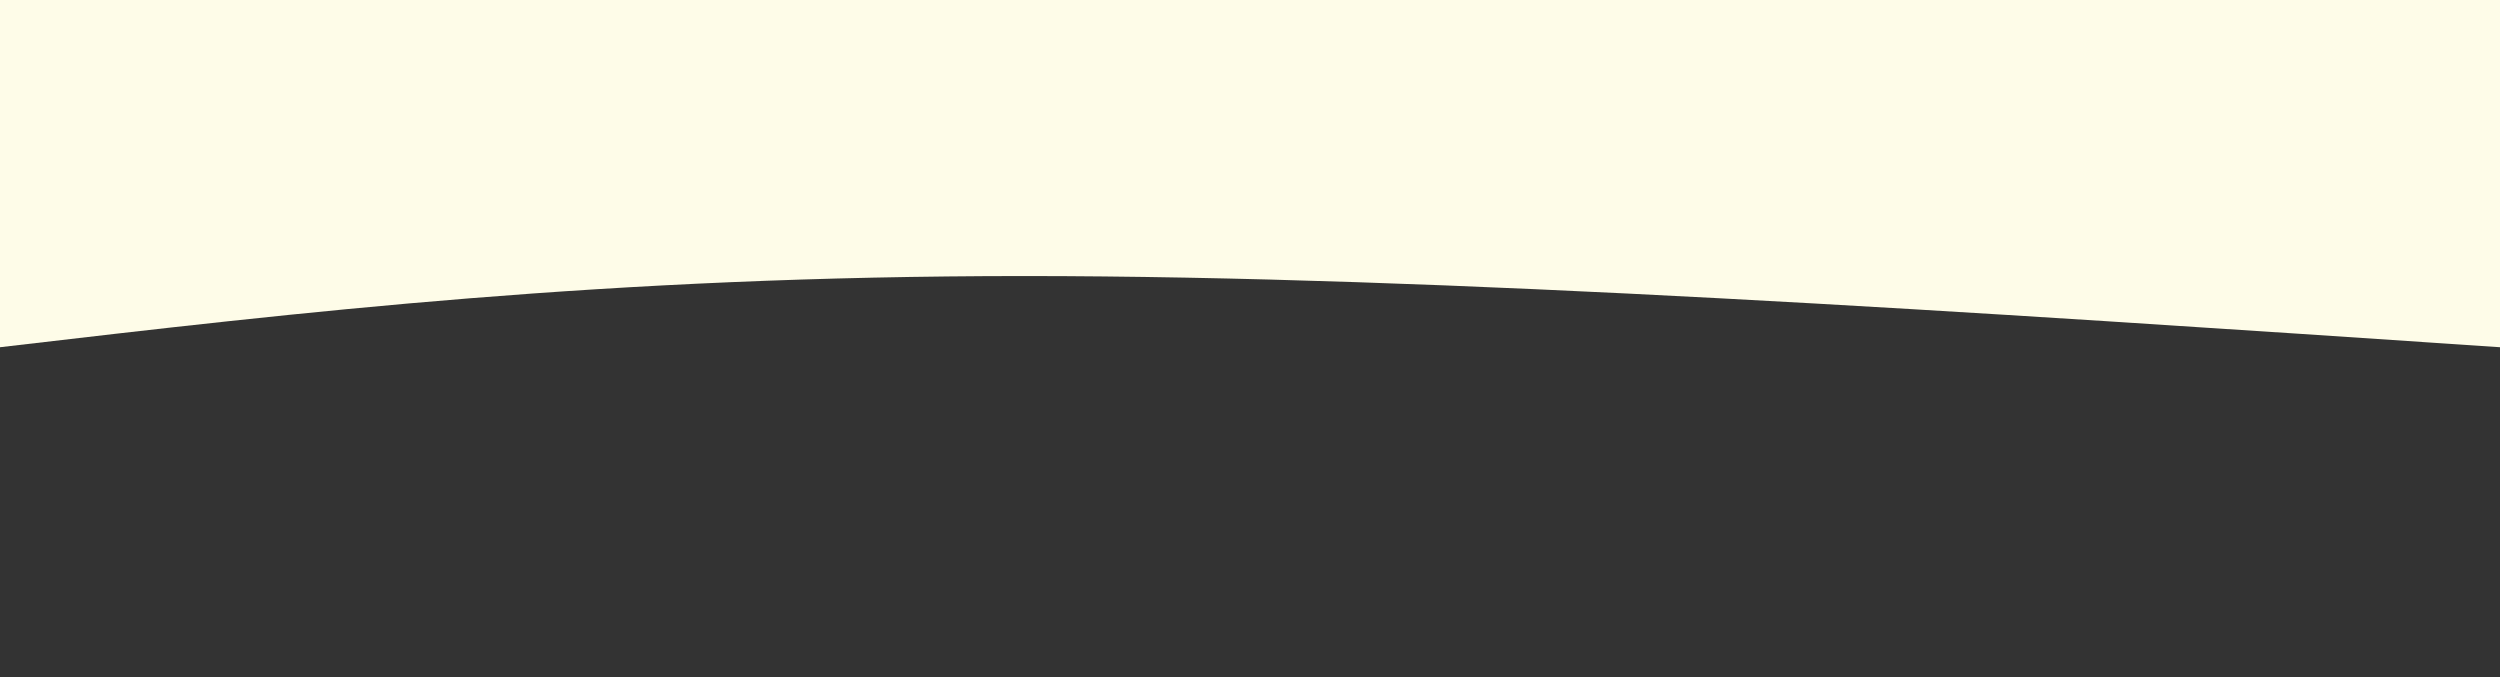 <svg width="100%" height="100%" id="svg" viewBox="0 0 1440 390" xmlns="http://www.w3.org/2000/svg" class="transition duration-300 ease-in-out delay-150"><rect x="0" y="0" width="1440" height="390" fill="#333333" stroke="none"/><path d="M 0,400 C 0,400 0,200 0,200 C 305,220.5 610,241 850,241 C 1090,241 1265,220.5 1440,200 C 1440,200 1440,400 1440,400 Z" stroke="none" stroke-width="0" fill="#fefce8" fill-opacity="1" class="transition-all duration-300 ease-in-out delay-150 path-0" transform="rotate(-180 720 200)"></path></svg>